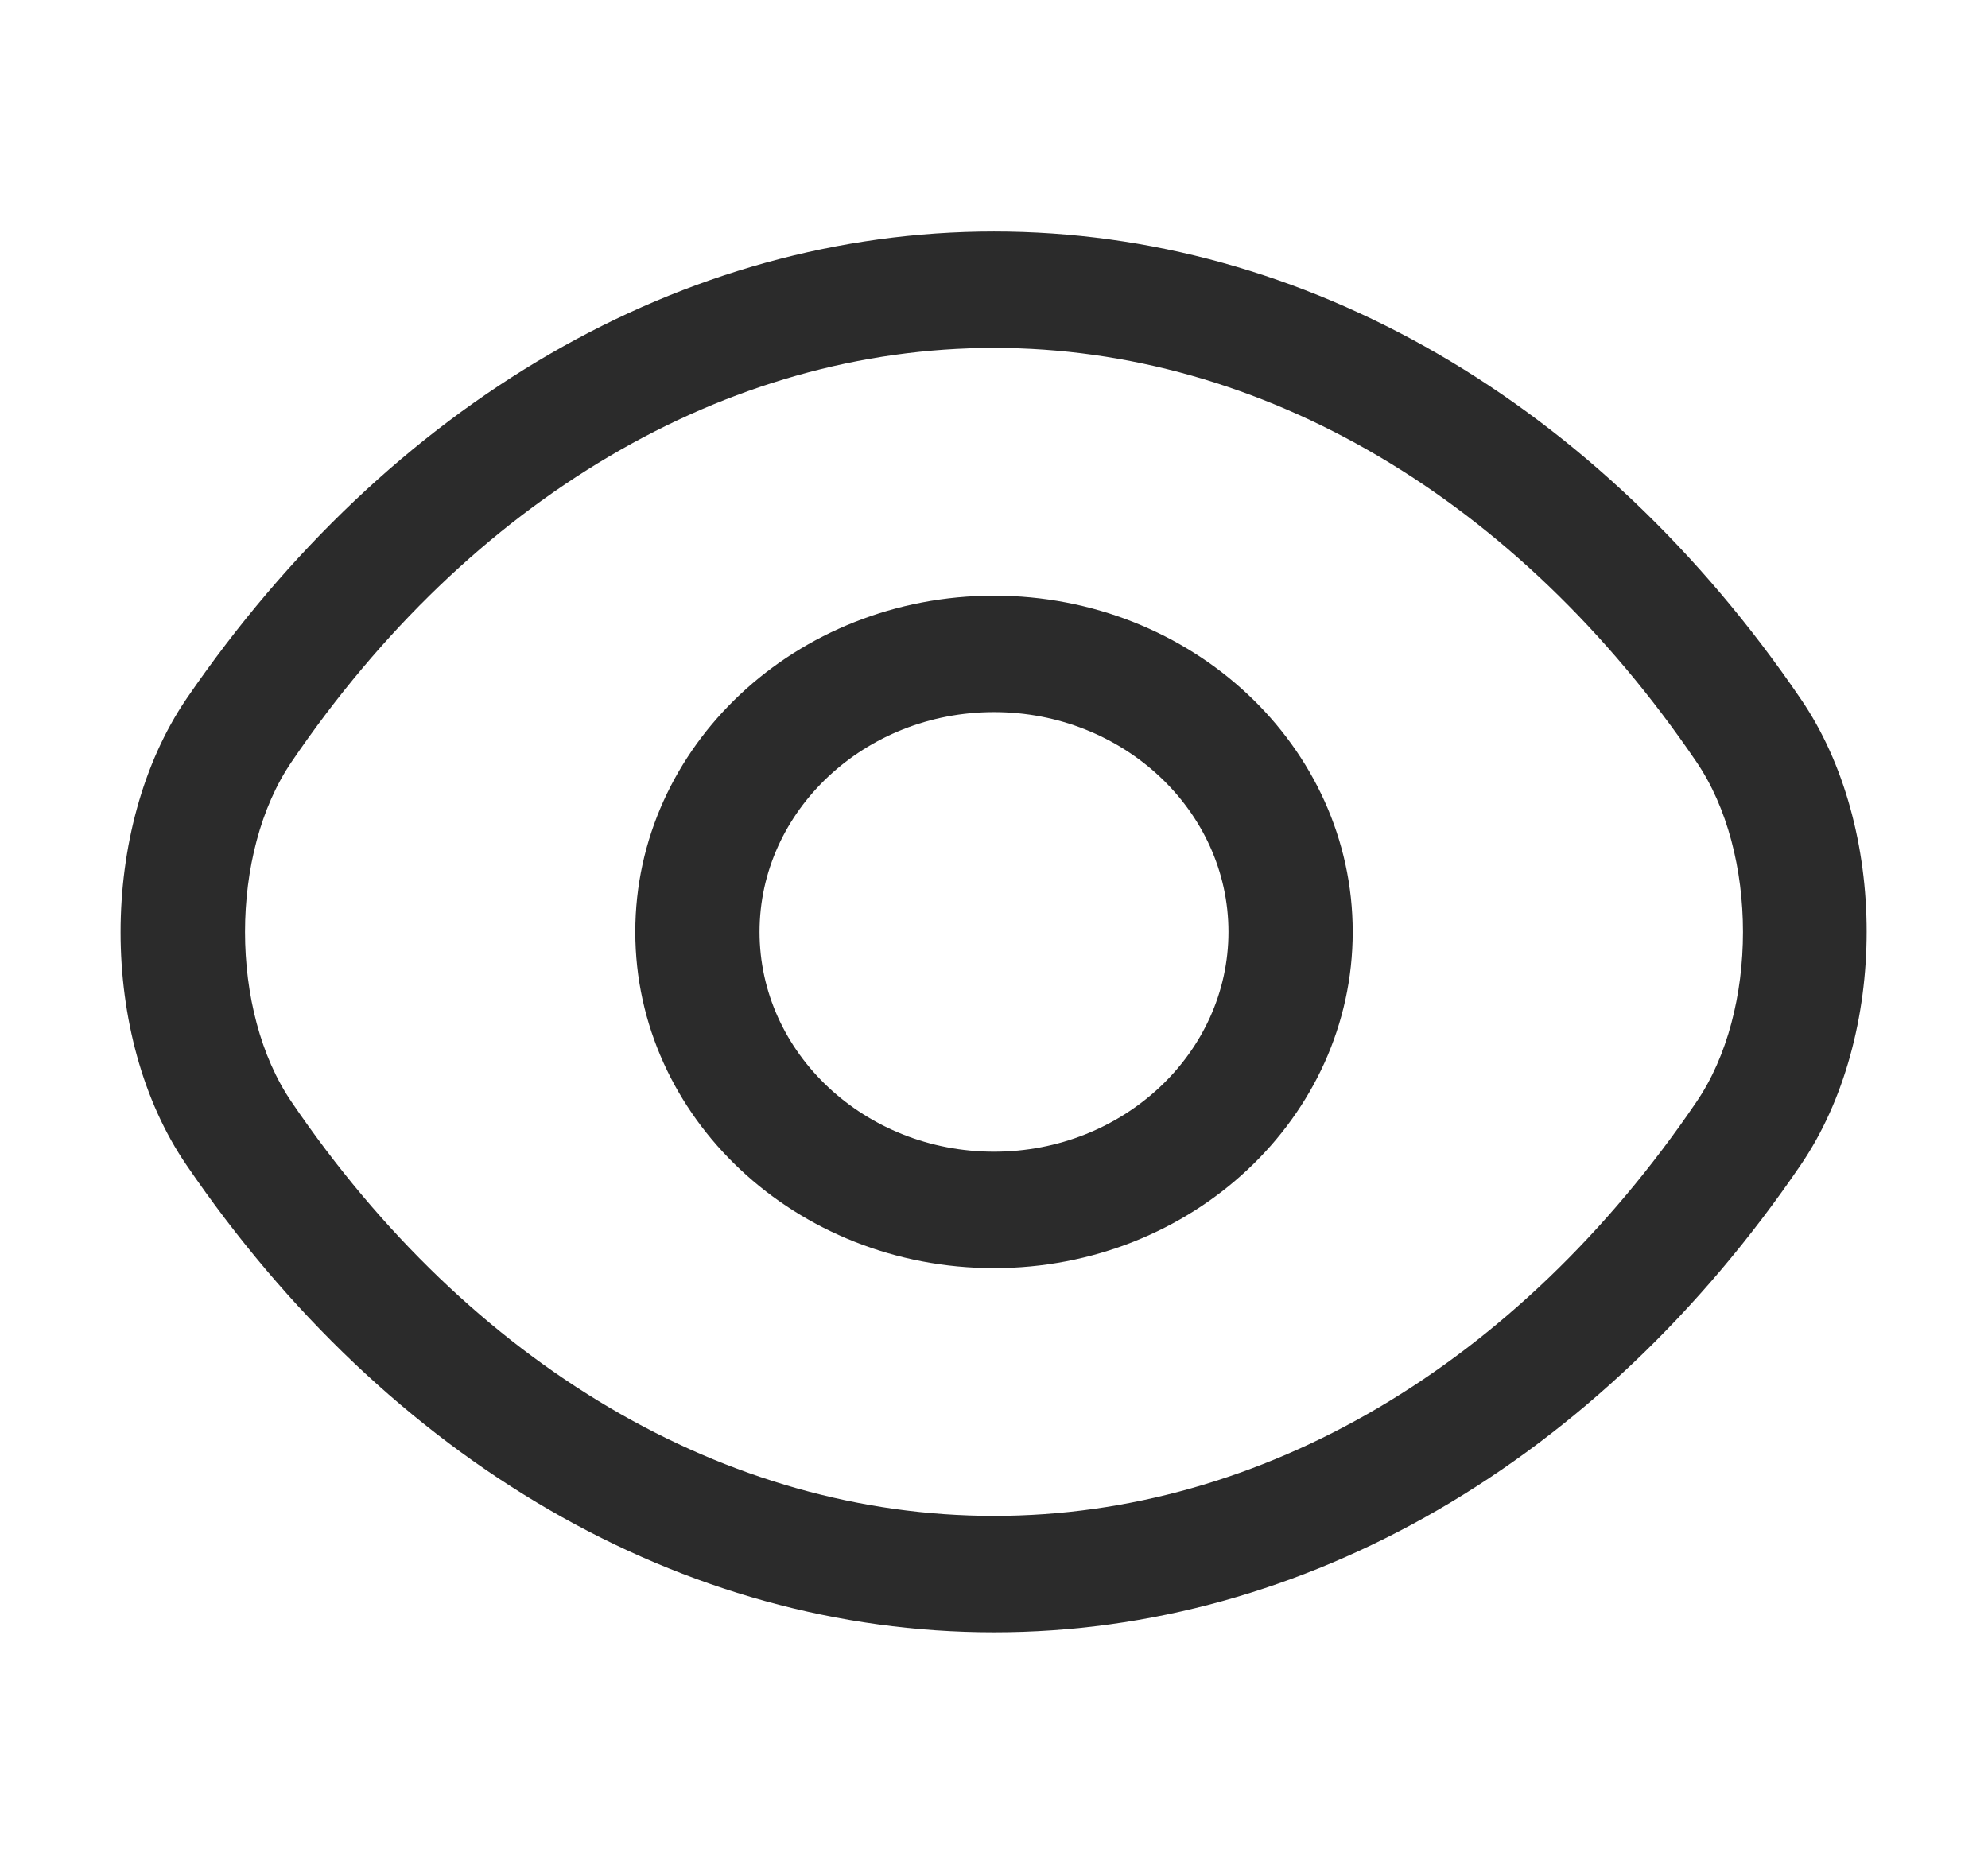 <svg width="16" height="15" viewBox="0 0 16 15" fill="none" xmlns="http://www.w3.org/2000/svg">
<path d="M8 10.206C6.407 10.206 5.113 8.994 5.113 7.5C5.113 6.006 6.407 4.794 8 4.794C9.593 4.794 10.887 6.006 10.887 7.5C10.887 8.994 9.593 10.206 8 10.206ZM8 5.731C6.96 5.731 6.113 6.525 6.113 7.5C6.113 8.475 6.96 9.269 8 9.269C9.04 9.269 9.887 8.475 9.887 7.5C9.887 6.525 9.04 5.731 8 5.731Z" fill="#2B2B2B"/>
<path d="M8 13.137C5.494 13.137 3.127 11.762 1.5 9.375C0.794 8.344 0.794 6.663 1.5 5.625C3.134 3.238 5.5 1.863 8 1.863C10.5 1.863 12.867 3.238 14.493 5.625C15.2 6.656 15.2 8.338 14.493 9.375C12.867 11.762 10.5 13.137 8 13.137ZM8 2.8C5.847 2.8 3.787 4.013 2.347 6.131C1.847 6.863 1.847 8.138 2.347 8.869C3.787 10.988 5.847 12.2 8 12.2C10.153 12.2 12.213 10.988 13.653 8.869C14.153 8.138 14.153 6.863 13.653 6.131C12.213 4.013 10.153 2.8 8 2.8Z" fill="#2B2B2B"/>
</svg>
